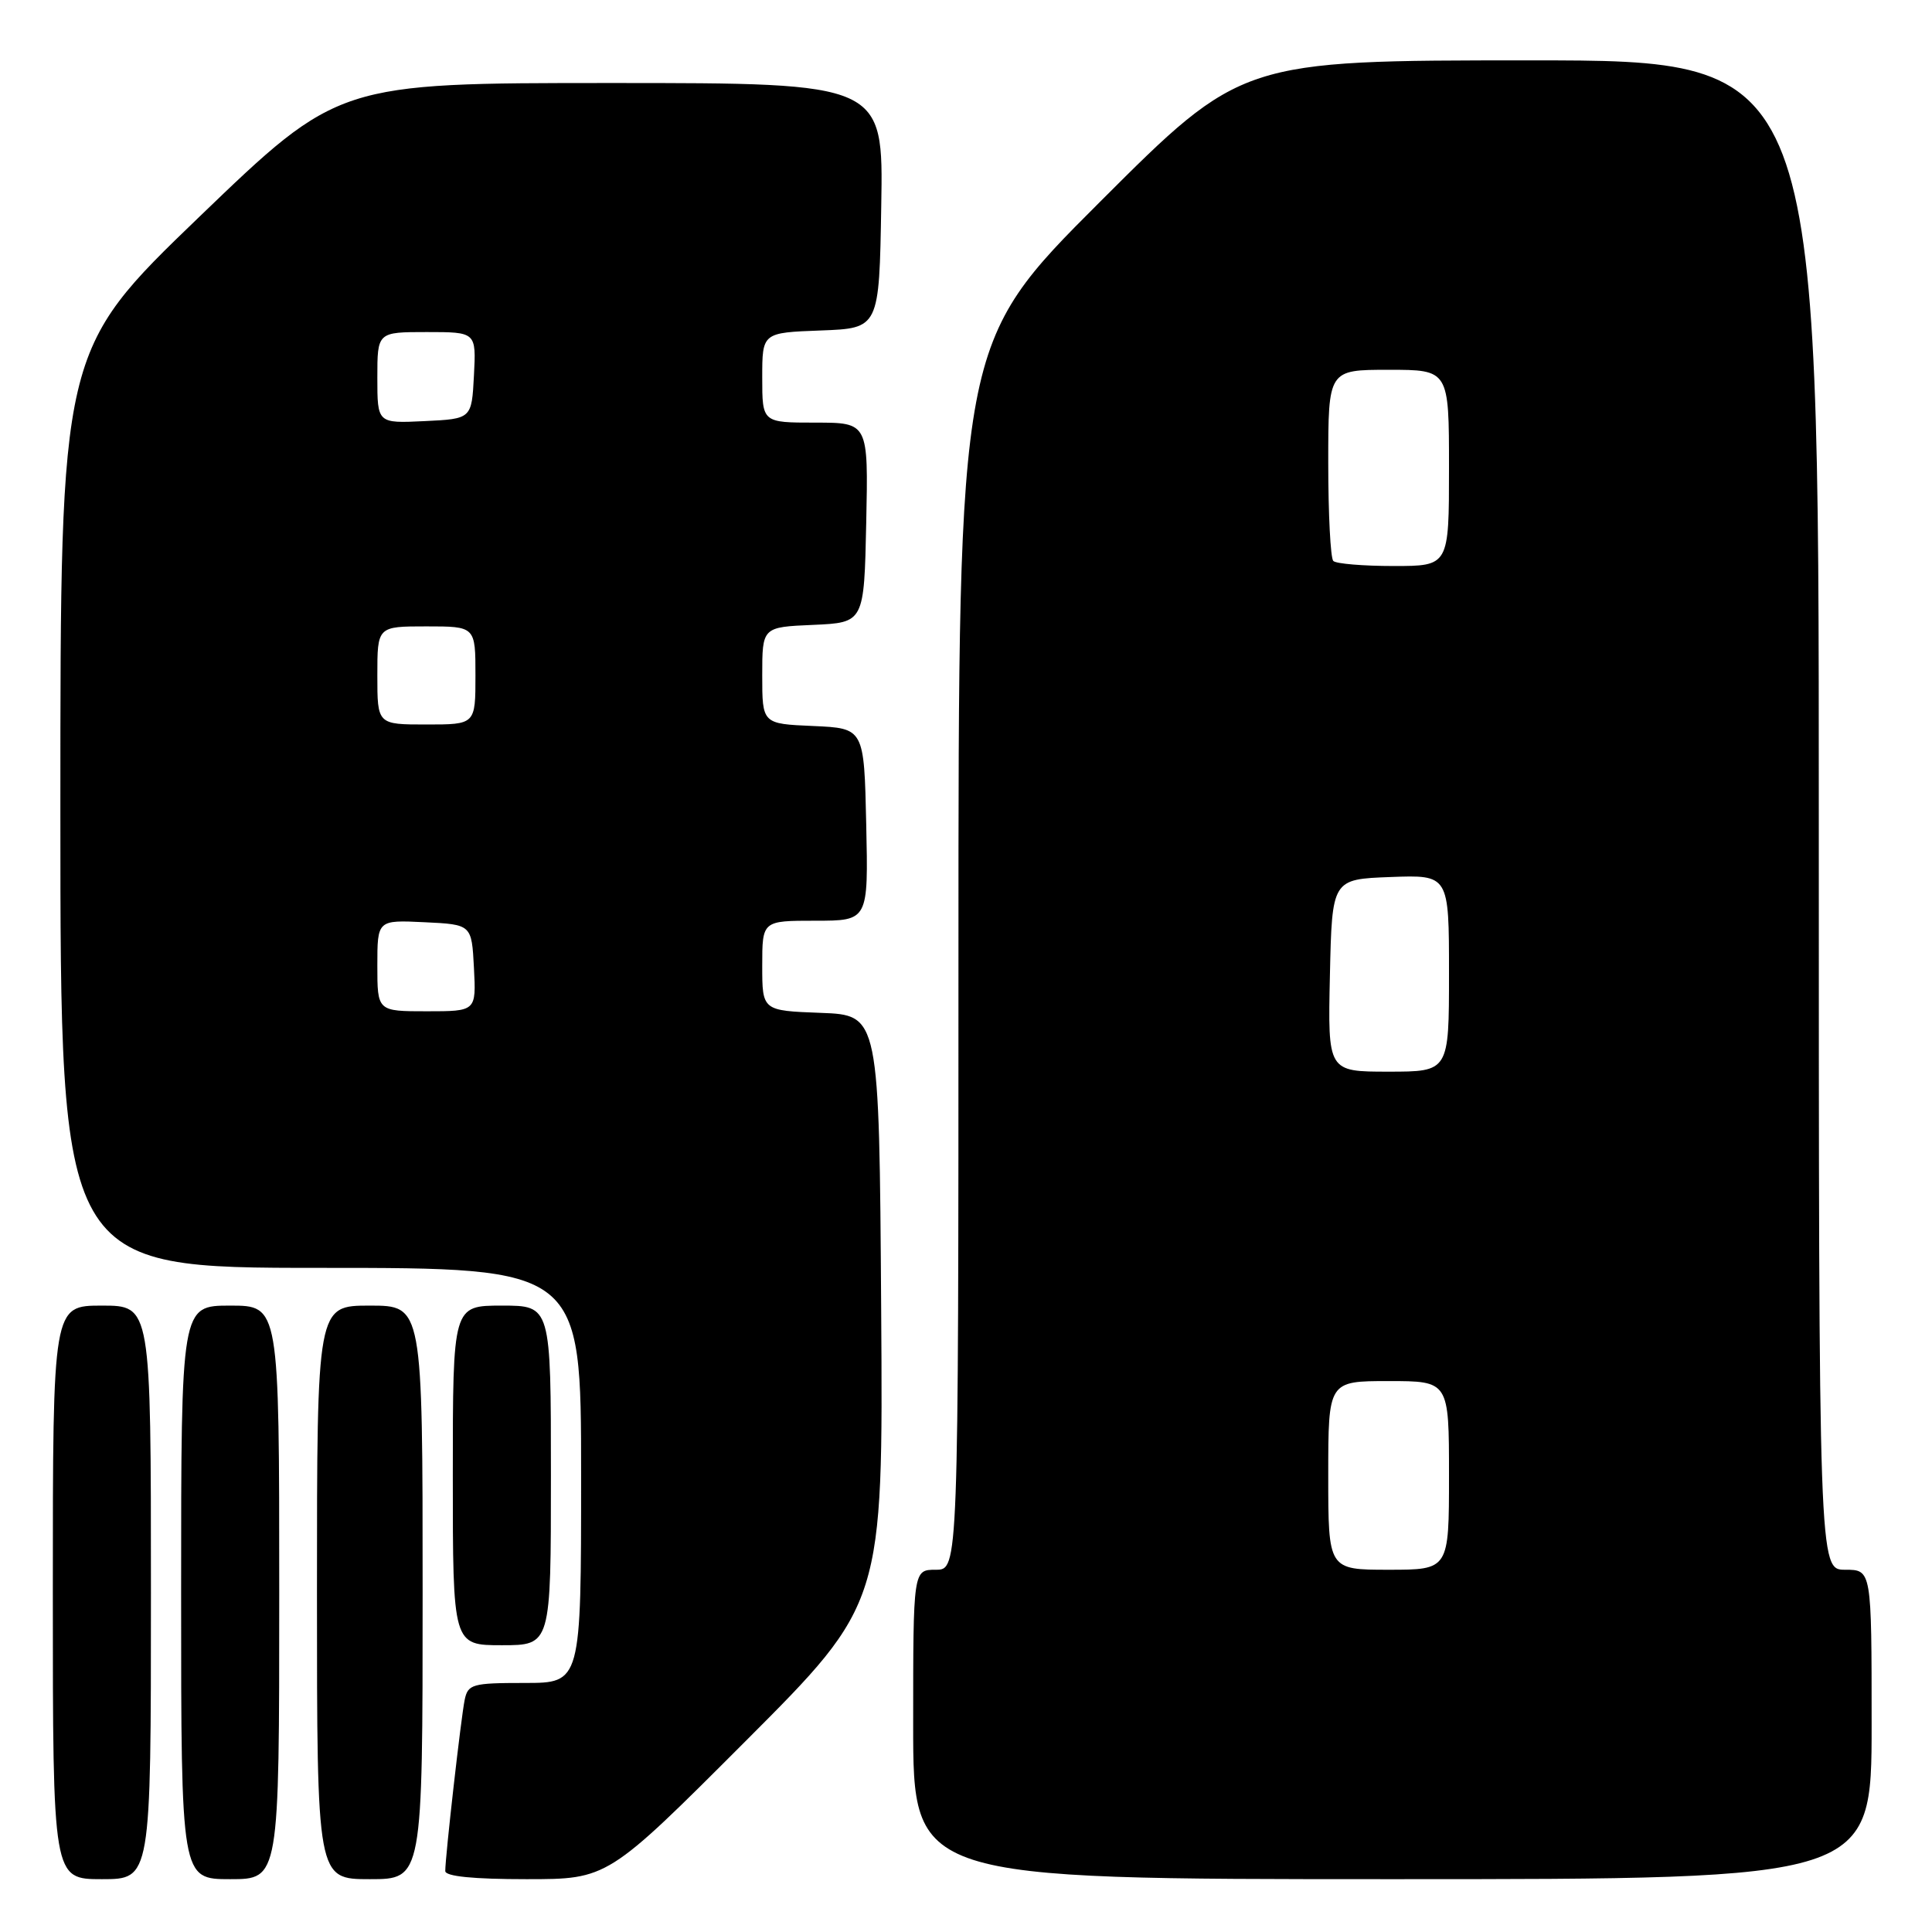 <?xml version="1.0" encoding="UTF-8" standalone="no"?>
<!DOCTYPE svg PUBLIC "-//W3C//DTD SVG 1.1//EN" "http://www.w3.org/Graphics/SVG/1.1/DTD/svg11.dtd" >
<svg xmlns="http://www.w3.org/2000/svg" xmlns:xlink="http://www.w3.org/1999/xlink" version="1.1" viewBox="0 0 256 256">
 <g >
 <path fill="currentColor"
d=" M 20.00 211.00 C 20.00 173.00 20.00 173.00 13.50 173.00 C 7.00 173.00 7.00 173.00 7.00 211.00 C 7.00 249.00 7.00 249.00 13.50 249.00 C 20.00 249.00 20.00 249.00 20.00 211.00 Z  M 37.00 211.00 C 37.00 173.00 37.00 173.00 30.50 173.00 C 24.00 173.00 24.00 173.00 24.00 211.00 C 24.00 249.00 24.00 249.00 30.50 249.00 C 37.00 249.00 37.00 249.00 37.00 211.00 Z  M 56.00 211.00 C 56.00 173.00 56.00 173.00 49.00 173.00 C 42.00 173.00 42.00 173.00 42.00 211.00 C 42.00 249.00 42.00 249.00 49.00 249.00 C 56.00 249.00 56.00 249.00 56.00 211.00 Z  M 98.77 230.73 C 117.02 212.46 117.02 212.46 116.76 173.48 C 116.50 134.50 116.50 134.50 108.75 134.21 C 101.00 133.92 101.00 133.92 101.00 127.96 C 101.00 122.00 101.00 122.00 108.03 122.00 C 115.06 122.00 115.06 122.00 114.78 109.25 C 114.50 96.50 114.50 96.50 107.75 96.20 C 101.00 95.91 101.00 95.91 101.00 89.50 C 101.00 83.09 101.00 83.09 107.75 82.80 C 114.50 82.50 114.50 82.50 114.78 69.25 C 115.06 56.00 115.06 56.00 108.03 56.00 C 101.00 56.00 101.00 56.00 101.00 50.04 C 101.00 44.08 101.00 44.08 108.75 43.79 C 116.50 43.50 116.50 43.50 116.77 27.25 C 117.05 11.00 117.05 11.00 80.95 11.00 C 44.84 11.00 44.84 11.00 26.42 28.72 C 8.00 46.45 8.00 46.45 8.00 107.22 C 8.00 168.00 8.00 168.00 42.50 168.00 C 77.00 168.00 77.00 168.00 77.00 195.50 C 77.00 223.00 77.00 223.00 69.52 223.00 C 62.57 223.00 62.00 223.16 61.57 225.25 C 61.09 227.56 59.00 245.98 59.00 247.92 C 59.00 248.63 62.72 249.00 69.76 249.00 C 80.52 249.00 80.52 249.00 98.77 230.73 Z  M 248.00 228.50 C 248.00 208.00 248.00 208.00 244.50 208.00 C 241.00 208.00 241.00 208.00 241.00 108.00 C 241.00 8.00 241.00 8.00 202.76 8.00 C 164.52 8.00 164.52 8.00 145.76 26.74 C 127.00 45.48 127.00 45.48 127.00 126.74 C 127.00 208.00 127.00 208.00 124.00 208.00 C 121.00 208.00 121.00 208.00 121.00 228.50 C 121.00 249.00 121.00 249.00 184.50 249.00 C 248.00 249.00 248.00 249.00 248.00 228.50 Z  M 73.00 195.50 C 73.00 173.00 73.00 173.00 66.50 173.00 C 60.00 173.00 60.00 173.00 60.00 195.50 C 60.00 218.00 60.00 218.00 66.50 218.00 C 73.00 218.00 73.00 218.00 73.00 195.50 Z  M 50.00 127.95 C 50.00 121.90 50.00 121.90 56.25 122.20 C 62.50 122.50 62.50 122.50 62.80 128.25 C 63.10 134.00 63.10 134.00 56.55 134.00 C 50.00 134.00 50.00 134.00 50.00 127.95 Z  M 50.00 89.50 C 50.00 83.00 50.00 83.00 56.50 83.00 C 63.00 83.00 63.00 83.00 63.00 89.50 C 63.00 96.00 63.00 96.00 56.50 96.00 C 50.00 96.00 50.00 96.00 50.00 89.50 Z  M 50.00 50.05 C 50.00 44.00 50.00 44.00 56.55 44.00 C 63.10 44.00 63.10 44.00 62.80 49.75 C 62.50 55.50 62.50 55.50 56.25 55.80 C 50.00 56.10 50.00 56.10 50.00 50.05 Z  M 176.00 195.50 C 176.00 183.00 176.00 183.00 184.00 183.00 C 192.00 183.00 192.00 183.00 192.00 195.50 C 192.00 208.00 192.00 208.00 184.00 208.00 C 176.00 208.00 176.00 208.00 176.00 195.50 Z  M 176.22 129.25 C 176.50 116.50 176.50 116.50 184.25 116.21 C 192.00 115.92 192.00 115.92 192.00 128.96 C 192.00 142.00 192.00 142.00 183.97 142.00 C 175.94 142.00 175.94 142.00 176.22 129.25 Z  M 176.67 74.33 C 176.30 73.97 176.00 68.12 176.00 61.33 C 176.00 49.00 176.00 49.00 184.00 49.00 C 192.00 49.00 192.00 49.00 192.00 62.00 C 192.00 75.00 192.00 75.00 184.67 75.00 C 180.63 75.00 177.03 74.70 176.67 74.33 Z "/>
</g>
</svg>